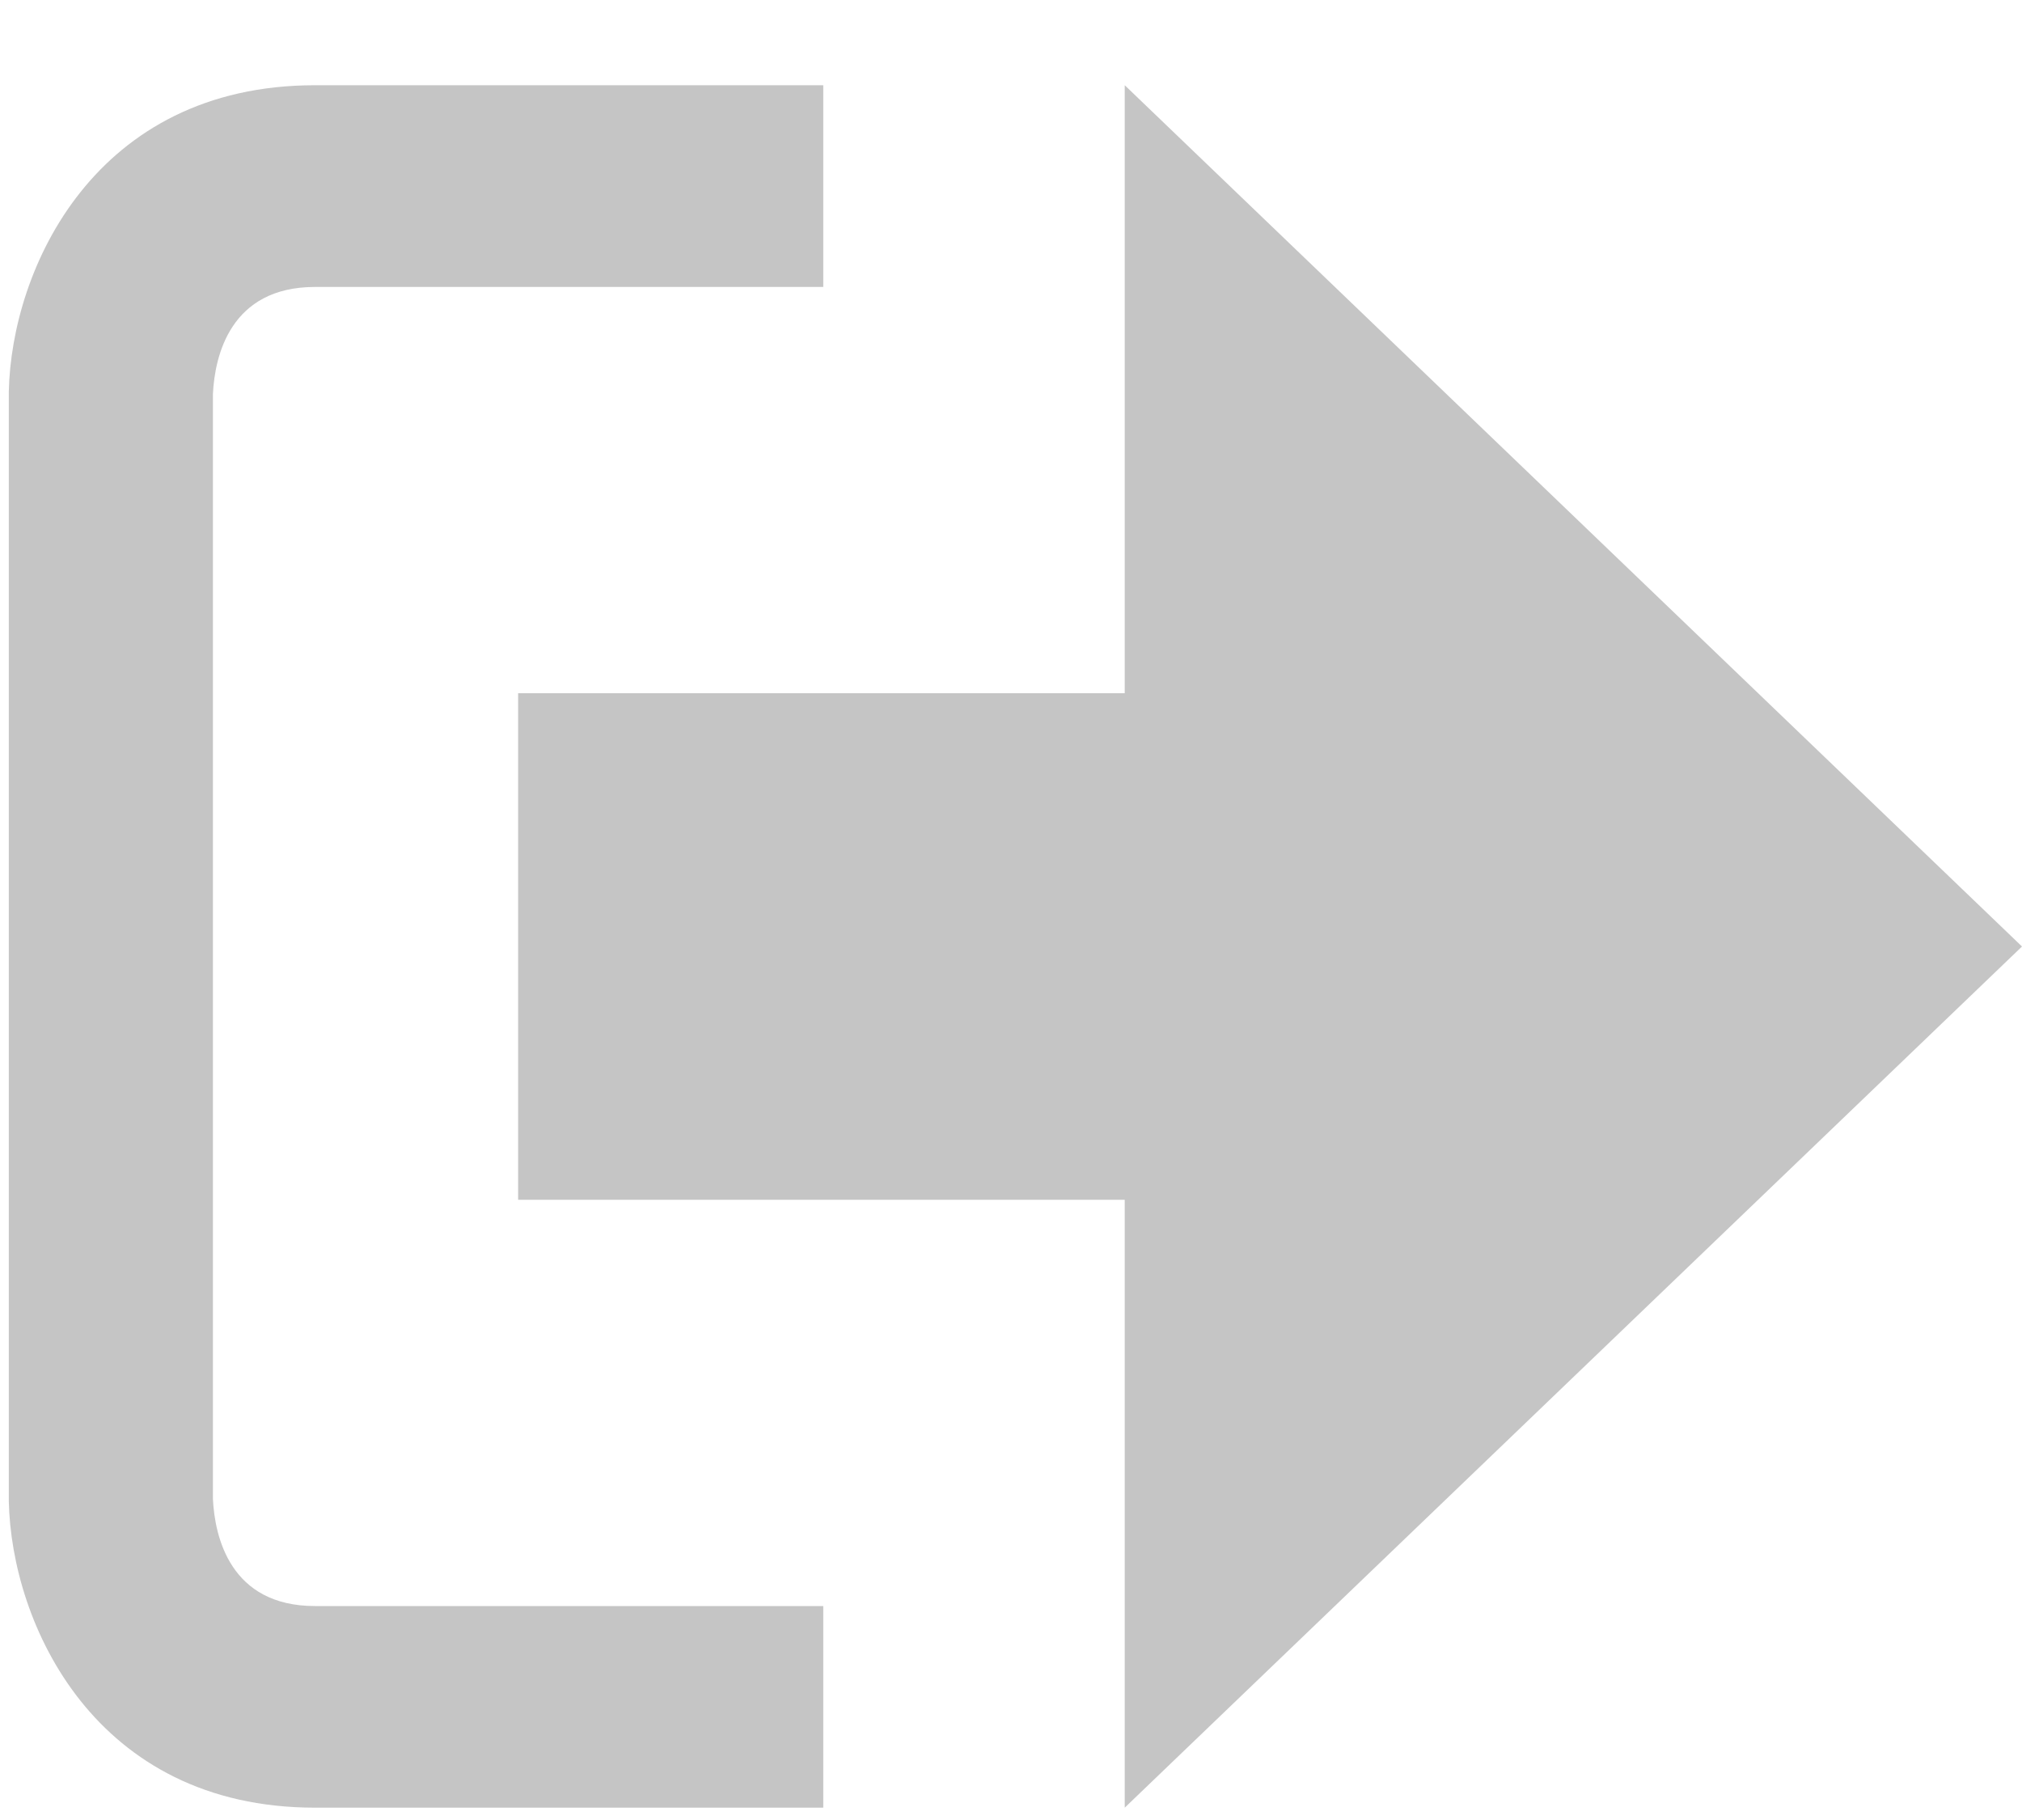 <svg width="20" height="18" viewBox="0 0 20 18" fill="none" xmlns="http://www.w3.org/2000/svg">
<path d="M20 9.361L11.125 0.843V6.856H5.125V11.866H11.125V17.878L20 9.361Z" fill="#C5C5C5"/>
<path d="M2.106 14.824V3.897C2.124 3.521 2.277 2.838 3.116 2.838H8.143V0.843H3.116C0.938 0.843 0.112 2.657 0.087 3.876V14.845C0.112 16.063 0.938 17.878 3.116 17.878H8.143V15.884H3.116C2.277 15.884 2.124 15.2 2.106 14.824Z" fill="#C5C5C5"/>
</svg>
